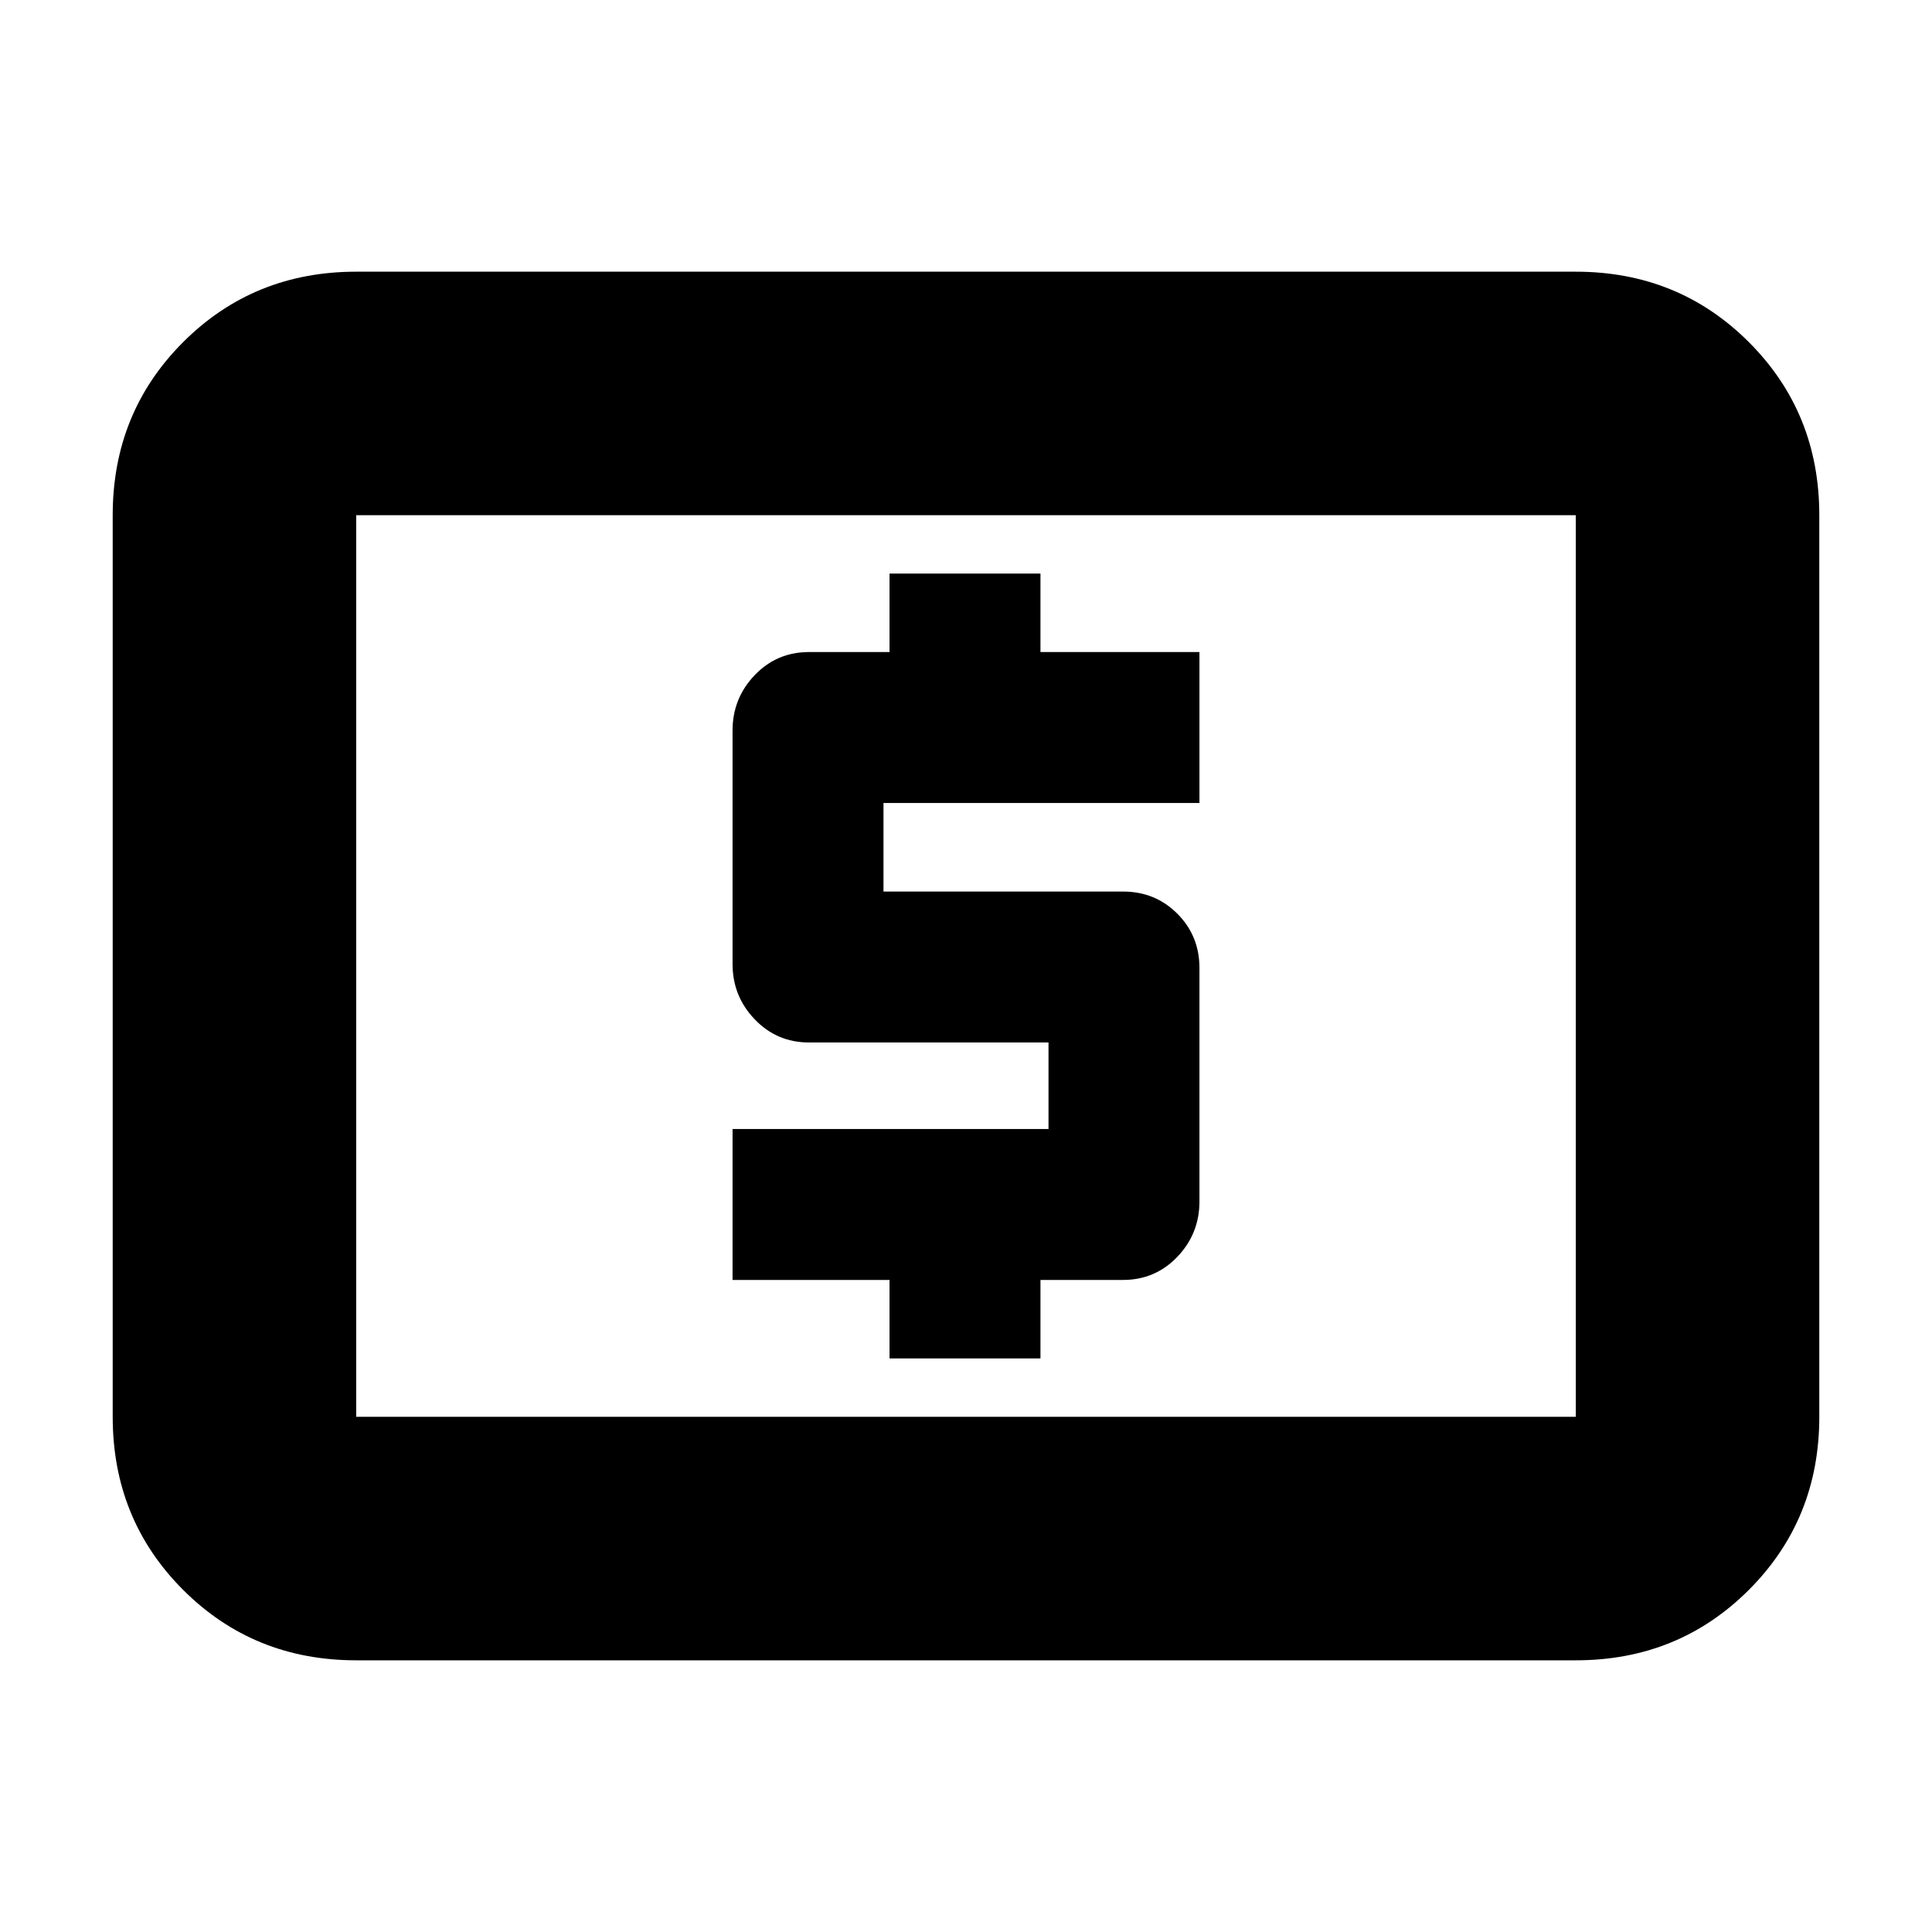 <svg xmlns="http://www.w3.org/2000/svg" height="24" width="24"><path d="M11.05 16.875h1.875V15.9h1.025q.4 0 .675-.287.275-.288.275-.688v-2.9q0-.4-.275-.675t-.675-.275h-2.975v-1.1H14.9V8.1h-1.975v-.975H11.05V8.1h-1q-.4 0-.675.287-.275.288-.275.688v2.9q0 .4.275.687.275.288.675.288h2.975v1.075H9.1V15.9h1.95Zm-6.625 3.75q-1.275 0-2.15-.875T1.4 17.6V6.4q0-1.275.875-2.15t2.15-.875h15.15q1.275 0 2.15.875T22.6 6.4v11.2q0 1.275-.875 2.15t-2.15.875Zm0-3.025h15.15V6.4H4.425v11.2Zm0 0V6.4v11.2Z"/></svg>